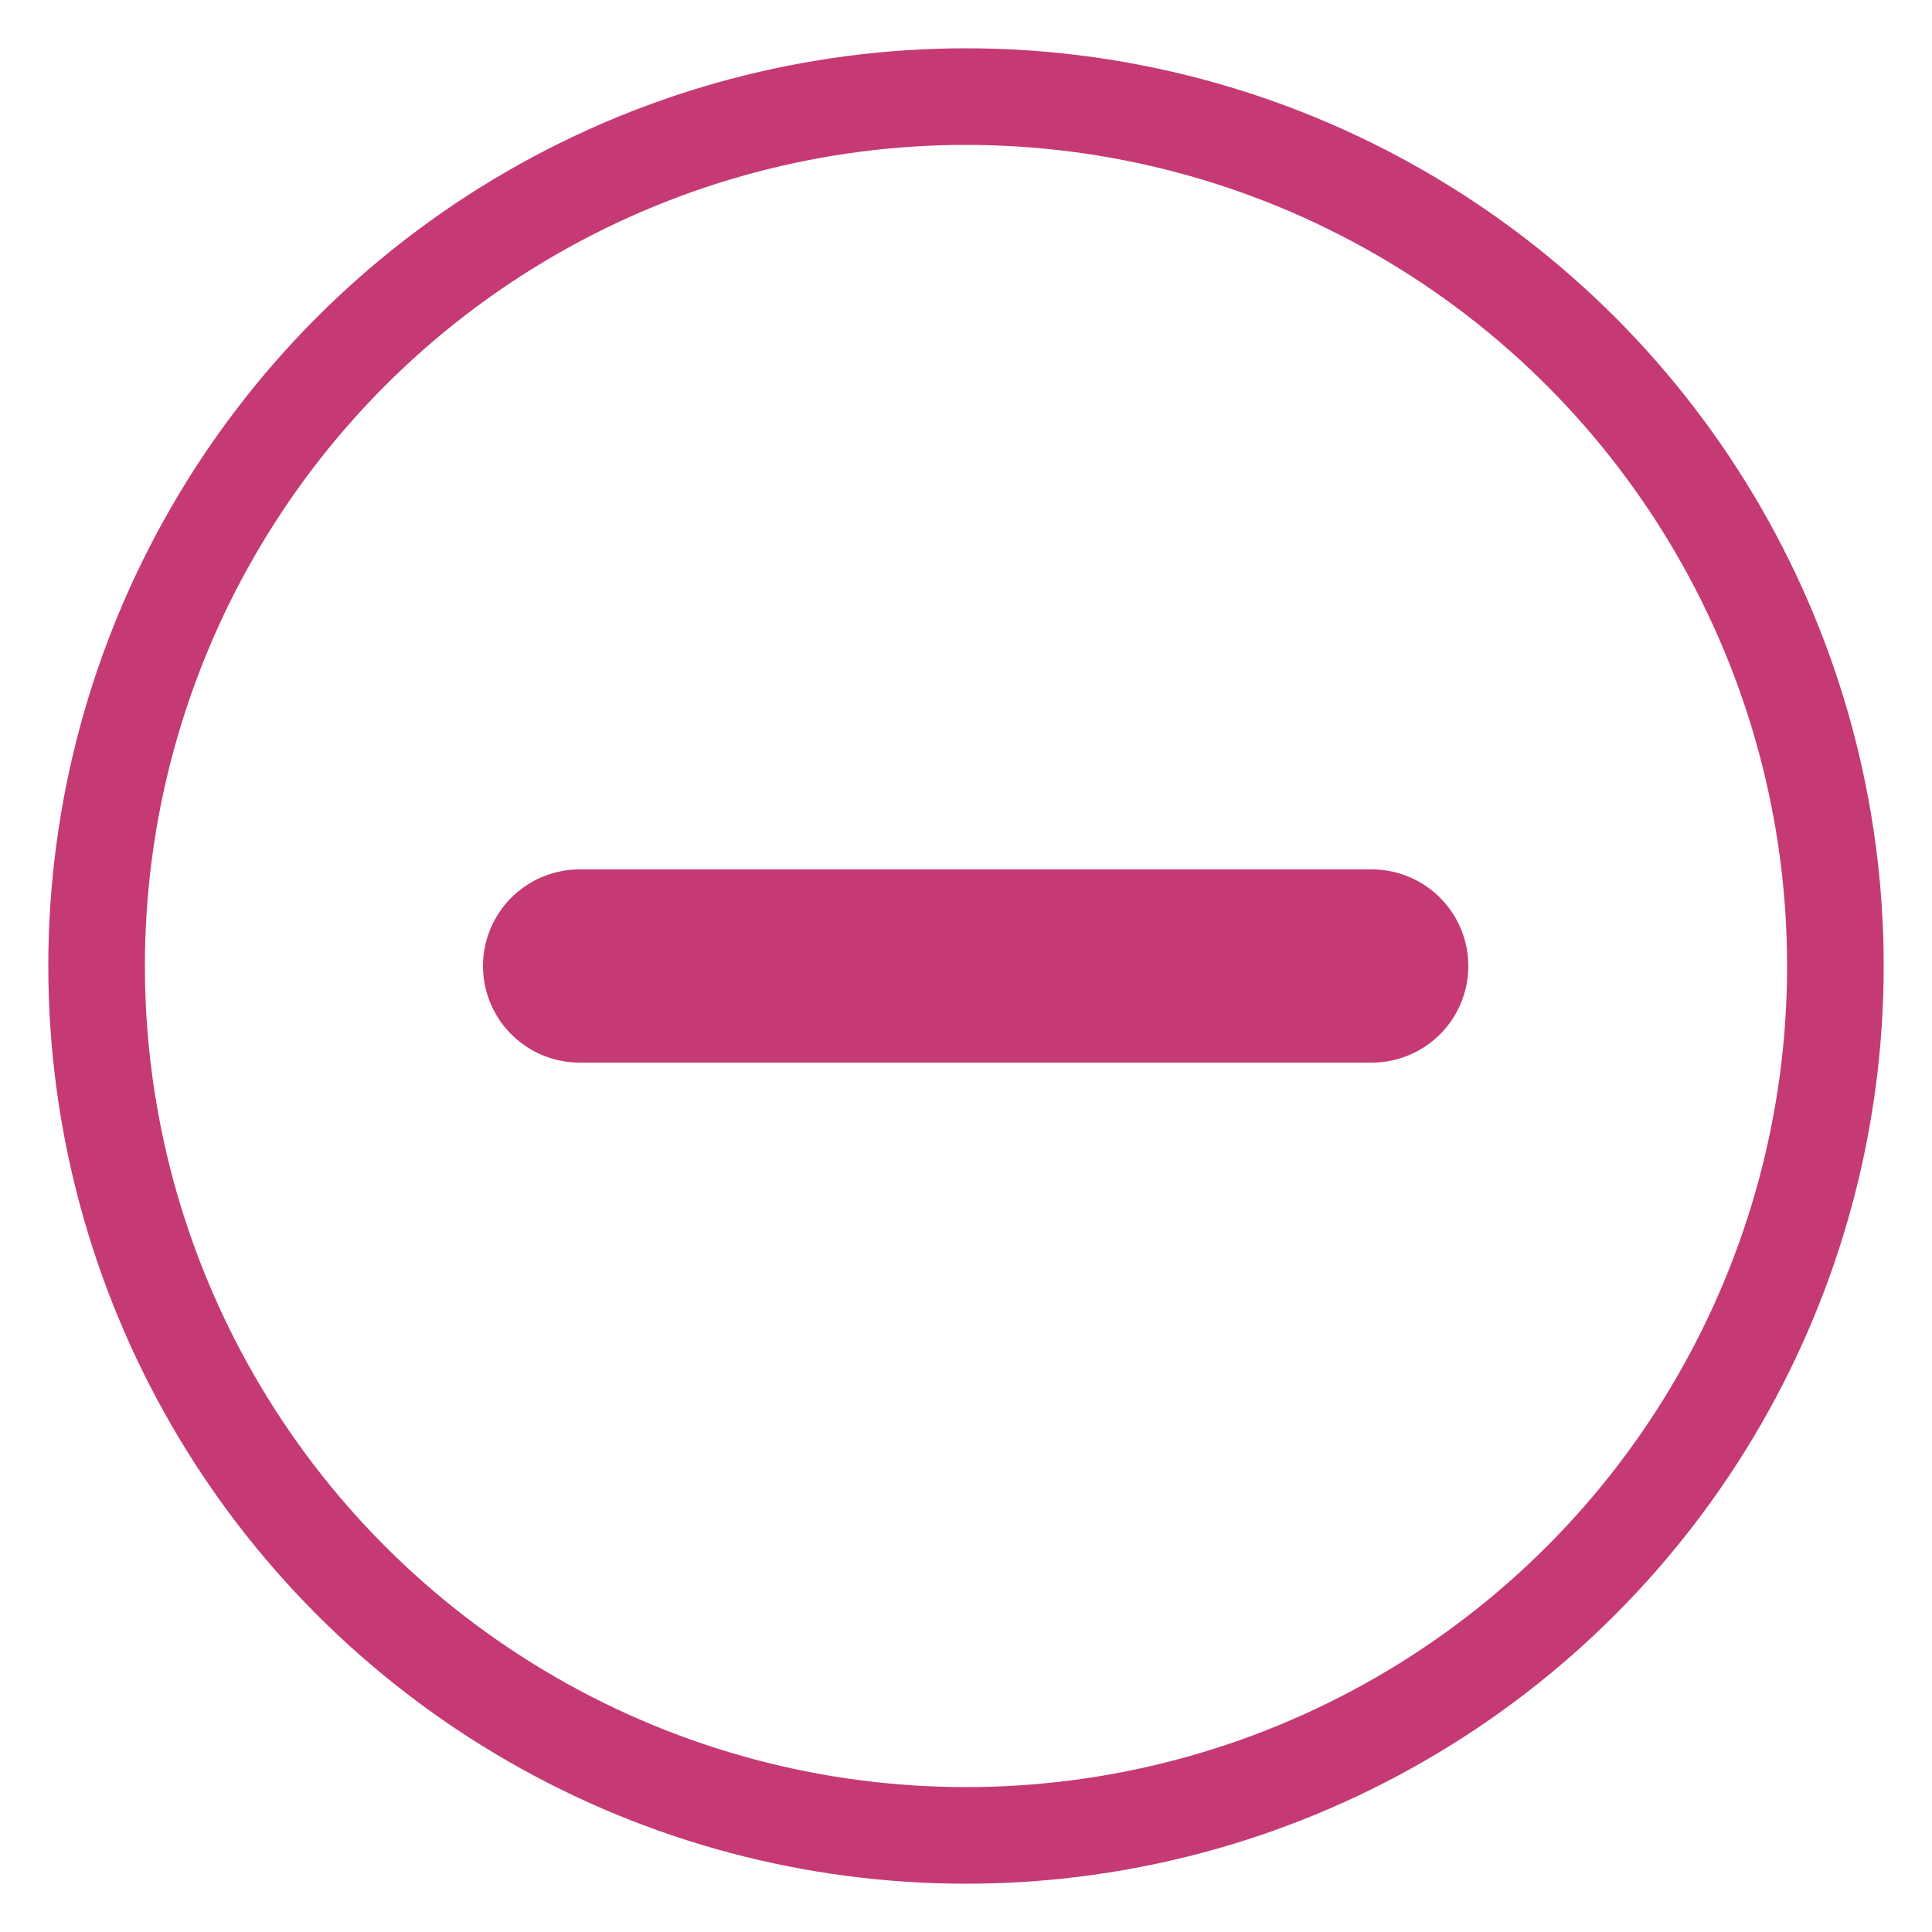 <svg width="20" height="20" viewBox="0 0 20 20" fill="none" xmlns="http://www.w3.org/2000/svg">
<circle cx="10" cy="10" r="9" stroke="#C53A74"/>
<line x1="6" y1="10" x2="14.2" y2="10" stroke="#C53A74" stroke-width="2" stroke-linecap="round"/>
</svg>
